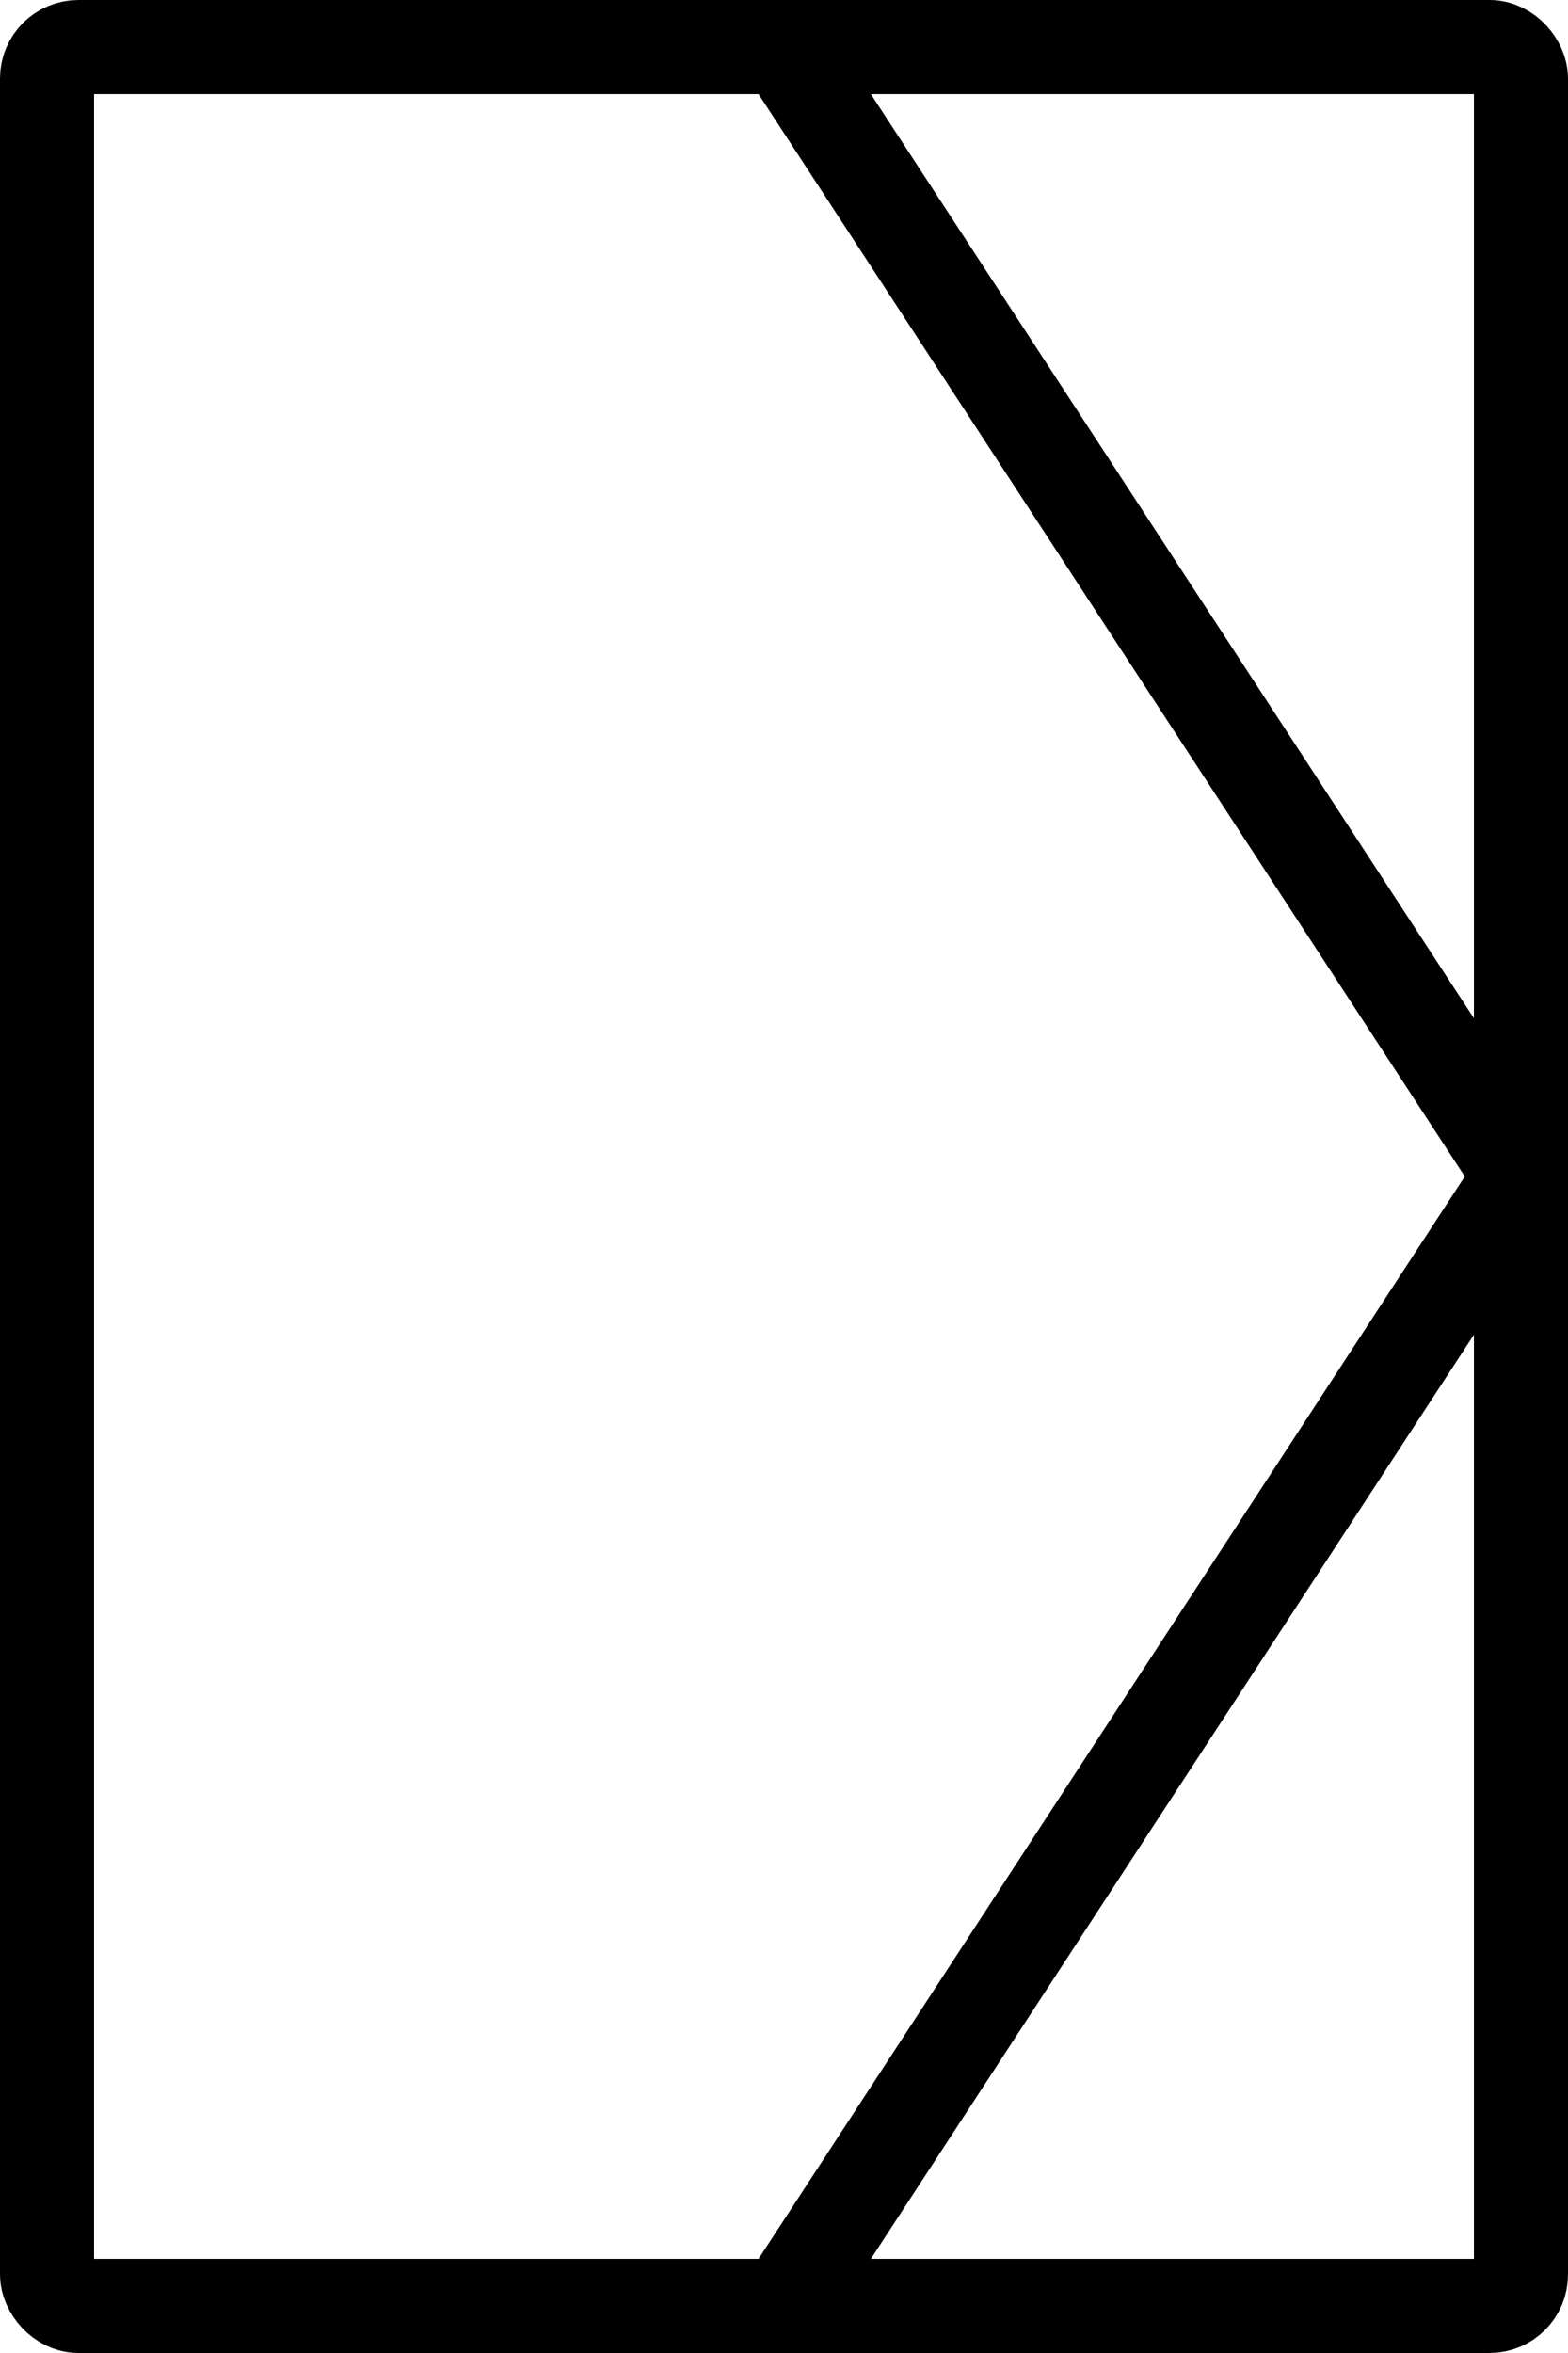 <svg
  version="1.1"
  width="100" height="150"
  xmlns="http://www.w3.org/2000/svg"
  viewBox="0 0 100 150"
   style="
      stroke: black;
      fill: transparent;
      stroke-linejoin: round;
      stroke-linecap: round;
      stroke-width: 6px;
   ">
  <g>
      <rect
         x="3" y="3" rx="2" width="94" height="144" />
      <path
         d="M 50 3 L 97 75 L 50 147" />
  </g>
</svg>

